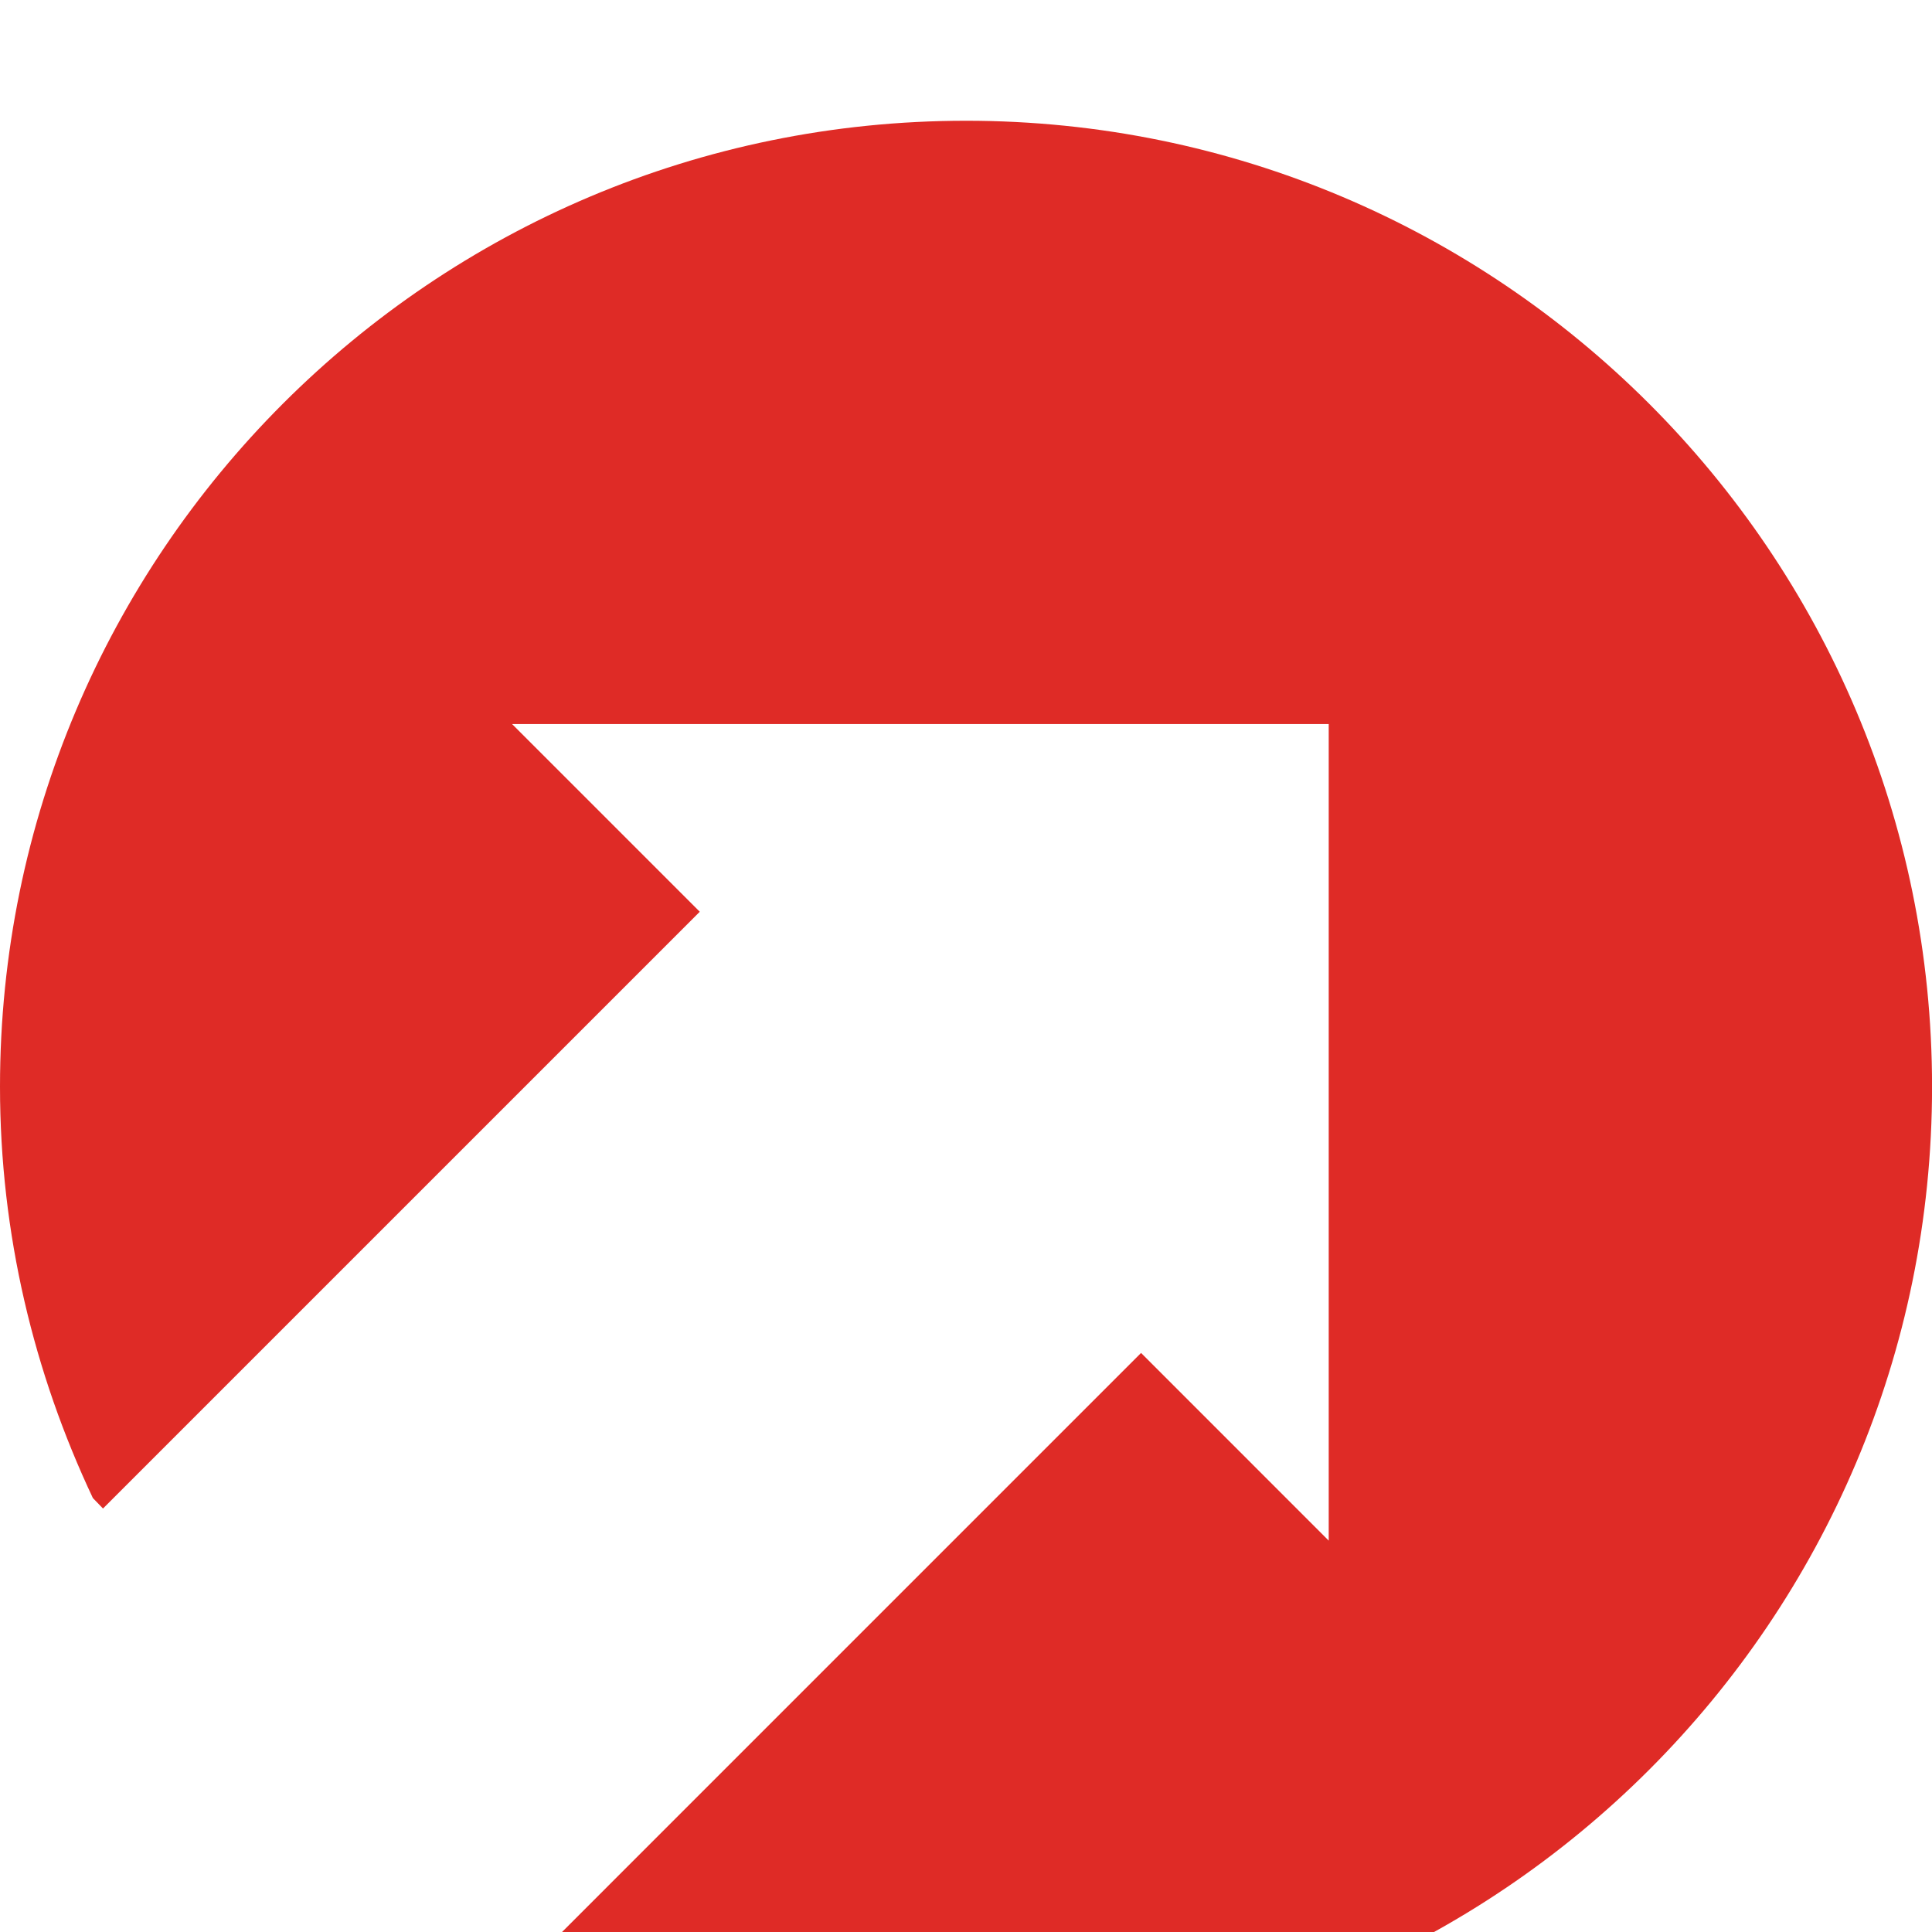 <svg xmlns='http://www.w3.org/2000/svg' viewBox='0 0 512 512'><path fill="#df2b26" transform='scale(1,-1) translate(0,-512)' d='M255.994 480c-141.405-0.014-255.994-114.61-255.994-255.991 0-39.040 9.011-75.924 24.613-109.009l2.683-2.772 158.15 158.147-49.731 49.735h216.408v-216.393l-49.731 49.738-159.055-159.064c34.032-16.716 72.189-26.39 112.675-26.39 141.379 0 256.003 114.606 256.003 256.009-0.003 141.381-114.625 255.991-256.019 255.991z' /></svg>